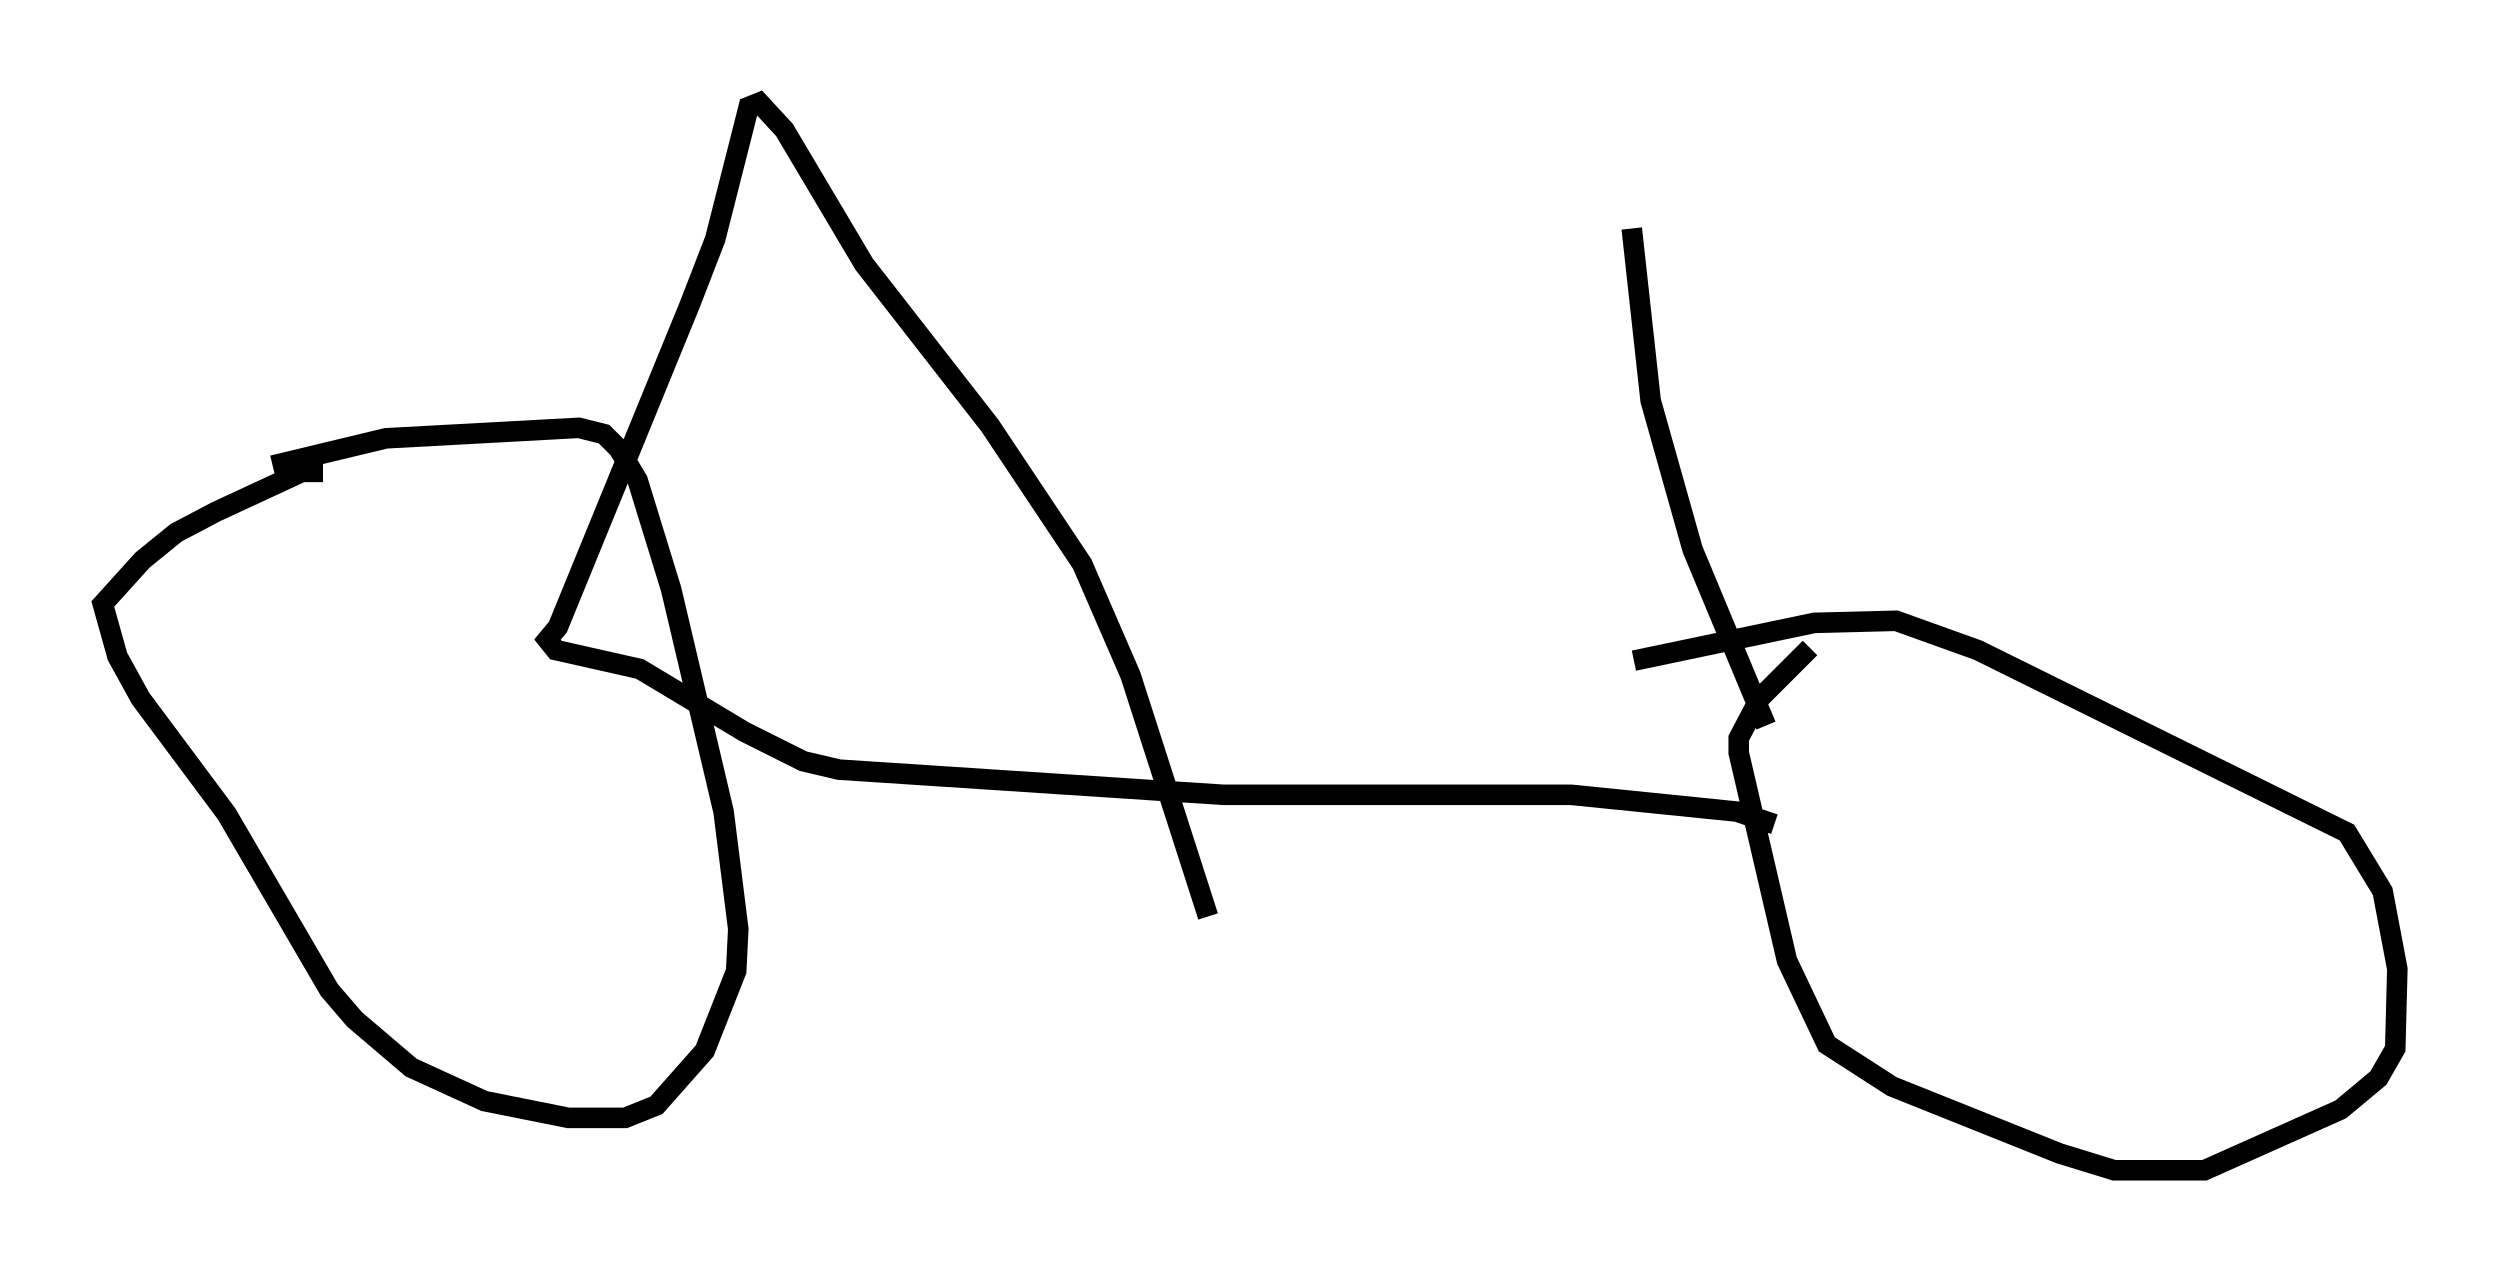 <?xml version="1.0" encoding="utf-8" ?>
<svg baseProfile="full" height="61.961" version="1.1" width="121.68" xmlns="http://www.w3.org/2000/svg" xmlns:ev="http://www.w3.org/2001/xml-events" xmlns:xlink="http://www.w3.org/1999/xlink"><defs /><rect fill="white" height="61.961" width="121.68" x="0" y="0" /><path d="M9.288, 24.192 m3.981, -1.531 l5.513, -1.327 9.392, -0.51 l1.225, 0.306 0.715, 0.715 l0.919, 1.531 1.633, 5.308 l2.552, 10.821 0.715, 5.717 l-0.102, 2.042 -1.531, 3.879 l-2.348, 2.654 -1.531, 0.613 l-2.756, 0.0 -4.083, -0.817 l-3.573, -1.633 -2.756, -2.348 l-1.225, -1.429 -5.002, -8.575 l-4.185, -5.615 -1.123, -2.042 l-0.715, -2.552 1.94, -2.144 l1.633, -1.327 1.94, -1.021 l4.185, -1.94 1.021, 0.0 m63.803, 9.188 l8.779, -1.838 3.981, -0.102 l3.981, 1.429 17.967, 8.881 l1.735, 2.858 0.715, 3.777 l-0.102, 3.879 -0.817, 1.429 l-1.838, 1.531 -6.635, 2.96 l-4.39, 0.0 -2.654, -0.817 l-8.167, -3.267 -3.165, -2.042 l-1.94, -4.083 -2.348, -10.106 l0.0, -0.715 1.021, -1.94 l2.45, -2.45 m-1.735, 8.575 l-1.838, -0.613 -8.065, -0.817 l-16.946, 0.0 -18.681, -1.225 l-1.735, -0.408 -2.858, -1.429 l-5.104, -3.063 -4.083, -0.919 l-0.408, -0.51 0.51, -0.613 l6.431, -15.721 1.225, -3.165 l1.633, -6.431 0.51, -0.204 l1.225, 1.327 3.879, 6.533 l6.125, 7.861 4.492, 6.738 l2.348, 5.41 3.777, 11.74 m27.154, -9.29 l-3.573, -8.575 -2.042, -7.248 l-0.919, -8.371 " fill="none" stroke="black" stroke-width="1" /></svg>
